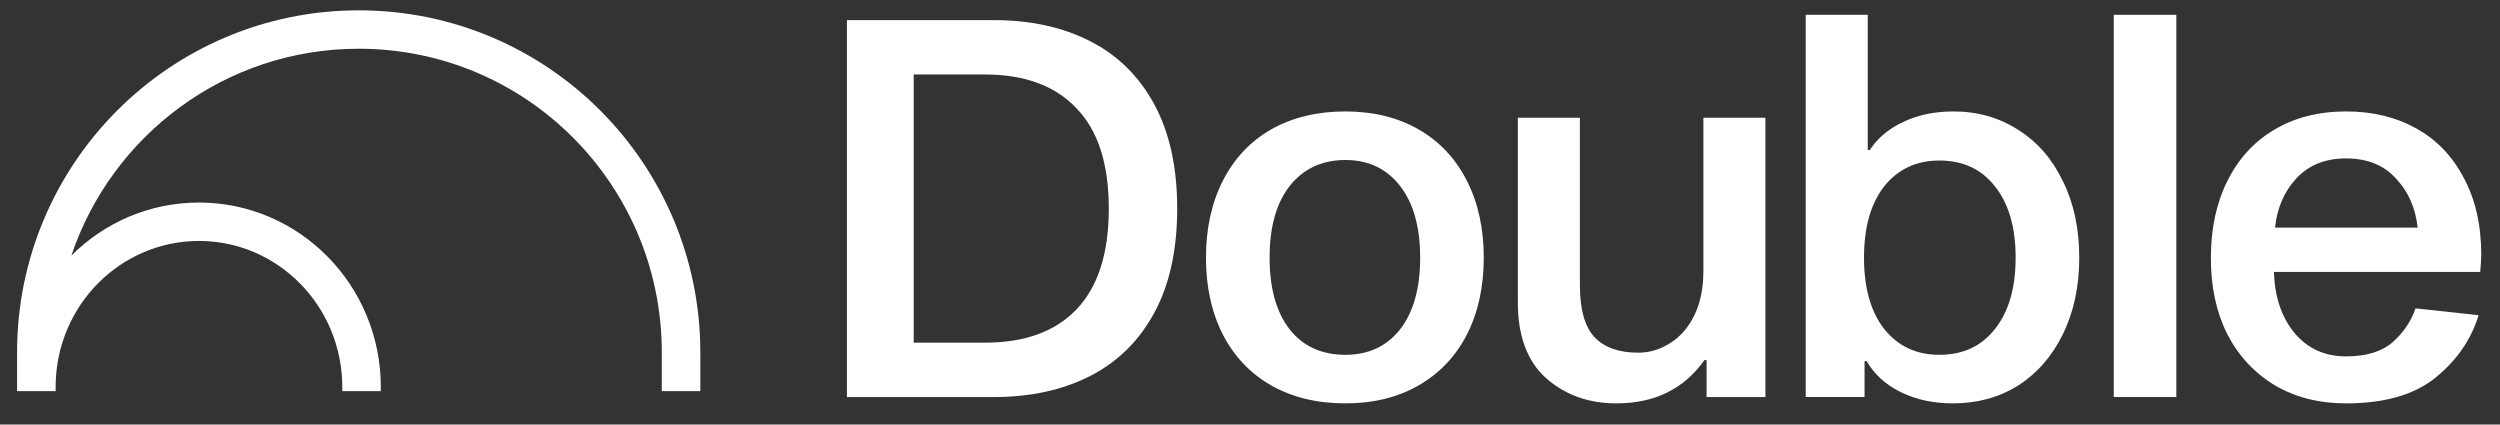 <svg xmlns="http://www.w3.org/2000/svg" width="106" height="18" viewBox="0 0 106 18" fill="none">
  <rect x="0" y="0" width="106" height="18" fill="#333333" stroke="none"/>
  <g clip-path="url(#clip0_1_1718)">
    <path fill-rule="evenodd" clip-rule="evenodd" d="M14.513 16.584H16.147V16.415C16.147 14.255 15.283 12.295 13.889 10.88C12.494 9.465 10.563 8.588 8.437 8.588C6.329 8.588 4.418 9.446 3.026 10.837C4.738 5.735 9.552 2.066 15.211 2.066C18.756 2.066 21.968 3.502 24.293 5.832C26.62 8.165 28.06 11.383 28.06 14.943V16.584H29.694V14.943C29.694 10.937 28.072 7.311 25.452 4.685C22.833 2.06 19.209 0.438 15.211 0.438C7.211 0.438 0.724 6.934 0.724 14.943L0.724 16.348C0.724 16.37 0.724 16.392 0.724 16.415V16.584H2.359V16.355C2.39 12.929 5.127 10.216 8.437 10.216C10.102 10.216 11.619 10.9 12.722 12.02C13.826 13.139 14.513 14.693 14.513 16.415V16.584Z" fill="white"/>
    <path d="M105.093 13.365C104.778 14.395 104.171 15.275 103.272 16.006C102.373 16.738 101.107 17.103 99.473 17.103C98.334 17.103 97.33 16.85 96.461 16.342C95.592 15.82 94.918 15.096 94.438 14.171C93.974 13.246 93.741 12.171 93.741 10.948C93.741 9.694 93.974 8.605 94.438 7.68C94.903 6.739 95.562 6.016 96.416 5.508C97.286 4.986 98.304 4.725 99.473 4.725C100.597 4.725 101.587 4.964 102.441 5.441C103.309 5.919 103.984 6.62 104.464 7.545C104.958 8.456 105.205 9.545 105.205 10.813C105.205 10.963 105.19 11.201 105.161 11.53H96.416C96.446 12.589 96.738 13.455 97.293 14.126C97.847 14.783 98.574 15.111 99.473 15.111C100.327 15.111 100.987 14.91 101.451 14.507C101.916 14.089 102.238 13.611 102.418 13.074L105.093 13.365ZM99.473 6.717C98.589 6.717 97.885 7.001 97.36 7.568C96.851 8.12 96.551 8.814 96.461 9.649H102.508C102.418 8.814 102.111 8.12 101.587 7.568C101.077 7.001 100.372 6.717 99.473 6.717Z" fill="white"/>
    <path d="M92.276 0.628V16.834H89.623V0.628H92.276Z" fill="white"/>
    <path d="M82.833 4.725C83.852 4.725 84.766 4.986 85.575 5.508C86.385 6.016 87.014 6.739 87.464 7.679C87.928 8.605 88.16 9.687 88.16 10.925C88.16 12.149 87.928 13.231 87.464 14.171C87.014 15.096 86.385 15.82 85.575 16.342C84.766 16.849 83.845 17.103 82.811 17.103C81.986 17.103 81.252 16.947 80.608 16.633C79.963 16.32 79.476 15.88 79.147 15.312H79.057V16.834H76.562V0.628H79.192V6.359H79.281C79.611 5.851 80.083 5.456 80.698 5.172C81.312 4.874 82.024 4.725 82.833 4.725ZM82.226 15.044C83.23 15.044 84.017 14.678 84.586 13.947C85.171 13.216 85.463 12.208 85.463 10.925C85.463 9.642 85.171 8.634 84.586 7.903C84.017 7.172 83.23 6.806 82.226 6.806C81.252 6.806 80.473 7.172 79.888 7.903C79.319 8.634 79.034 9.642 79.034 10.925C79.034 12.208 79.319 13.216 79.888 13.947C80.473 14.678 81.252 15.044 82.226 15.044Z" fill="white"/>
    <path d="M72.269 15.268C71.4 16.491 70.156 17.103 68.538 17.103C67.354 17.103 66.357 16.745 65.548 16.029C64.754 15.312 64.357 14.246 64.357 12.828V4.993H66.987V12.089C66.987 13.104 67.189 13.835 67.594 14.283C68.013 14.731 68.635 14.954 69.459 14.954C69.939 14.954 70.388 14.82 70.808 14.551C71.243 14.283 71.587 13.887 71.842 13.365C72.097 12.843 72.224 12.216 72.224 11.485V4.993H74.854V16.835H72.359V15.268H72.269Z" fill="white"/>
    <path d="M57.045 4.725C58.229 4.725 59.263 4.979 60.147 5.486C61.031 5.993 61.713 6.717 62.193 7.657C62.672 8.597 62.912 9.687 62.912 10.925C62.912 12.164 62.672 13.253 62.193 14.193C61.713 15.118 61.031 15.835 60.147 16.342C59.263 16.85 58.229 17.103 57.045 17.103C55.846 17.103 54.797 16.85 53.898 16.342C53.014 15.835 52.332 15.118 51.853 14.193C51.373 13.253 51.133 12.164 51.133 10.925C51.133 9.687 51.373 8.597 51.853 7.657C52.332 6.717 53.014 5.993 53.898 5.486C54.797 4.979 55.846 4.725 57.045 4.725ZM57.045 15.044C58.019 15.044 58.791 14.686 59.36 13.97C59.93 13.238 60.215 12.224 60.215 10.925C60.215 9.627 59.93 8.612 59.36 7.881C58.791 7.15 58.019 6.784 57.045 6.784C56.056 6.784 55.269 7.15 54.685 7.881C54.115 8.612 53.831 9.627 53.831 10.925C53.831 12.224 54.115 13.238 54.685 13.97C55.254 14.686 56.041 15.044 57.045 15.044Z" fill="white"/>
    <path d="M42.136 0.853C43.694 0.853 45.058 1.151 46.227 1.748C47.395 2.345 48.302 3.24 48.947 4.434C49.591 5.628 49.913 7.098 49.913 8.844C49.913 10.59 49.591 12.059 48.947 13.253C48.302 14.447 47.395 15.342 46.227 15.94C45.058 16.536 43.694 16.835 42.136 16.835H35.909V0.853H42.136ZM41.754 14.529C43.447 14.529 44.743 14.059 45.642 13.119C46.556 12.164 47.013 10.739 47.013 8.844C47.013 6.948 46.556 5.531 45.642 4.591C44.743 3.636 43.447 3.158 41.754 3.158H38.741V14.529H41.754Z" fill="white"/>
  </g>
  <defs>
    <clipPath id="clip0_1_1718">
      <rect width="104.625" height="16.794" fill="white" transform="translate(0.652 0.374)"/>
    </clipPath>
  </defs>
</svg>
